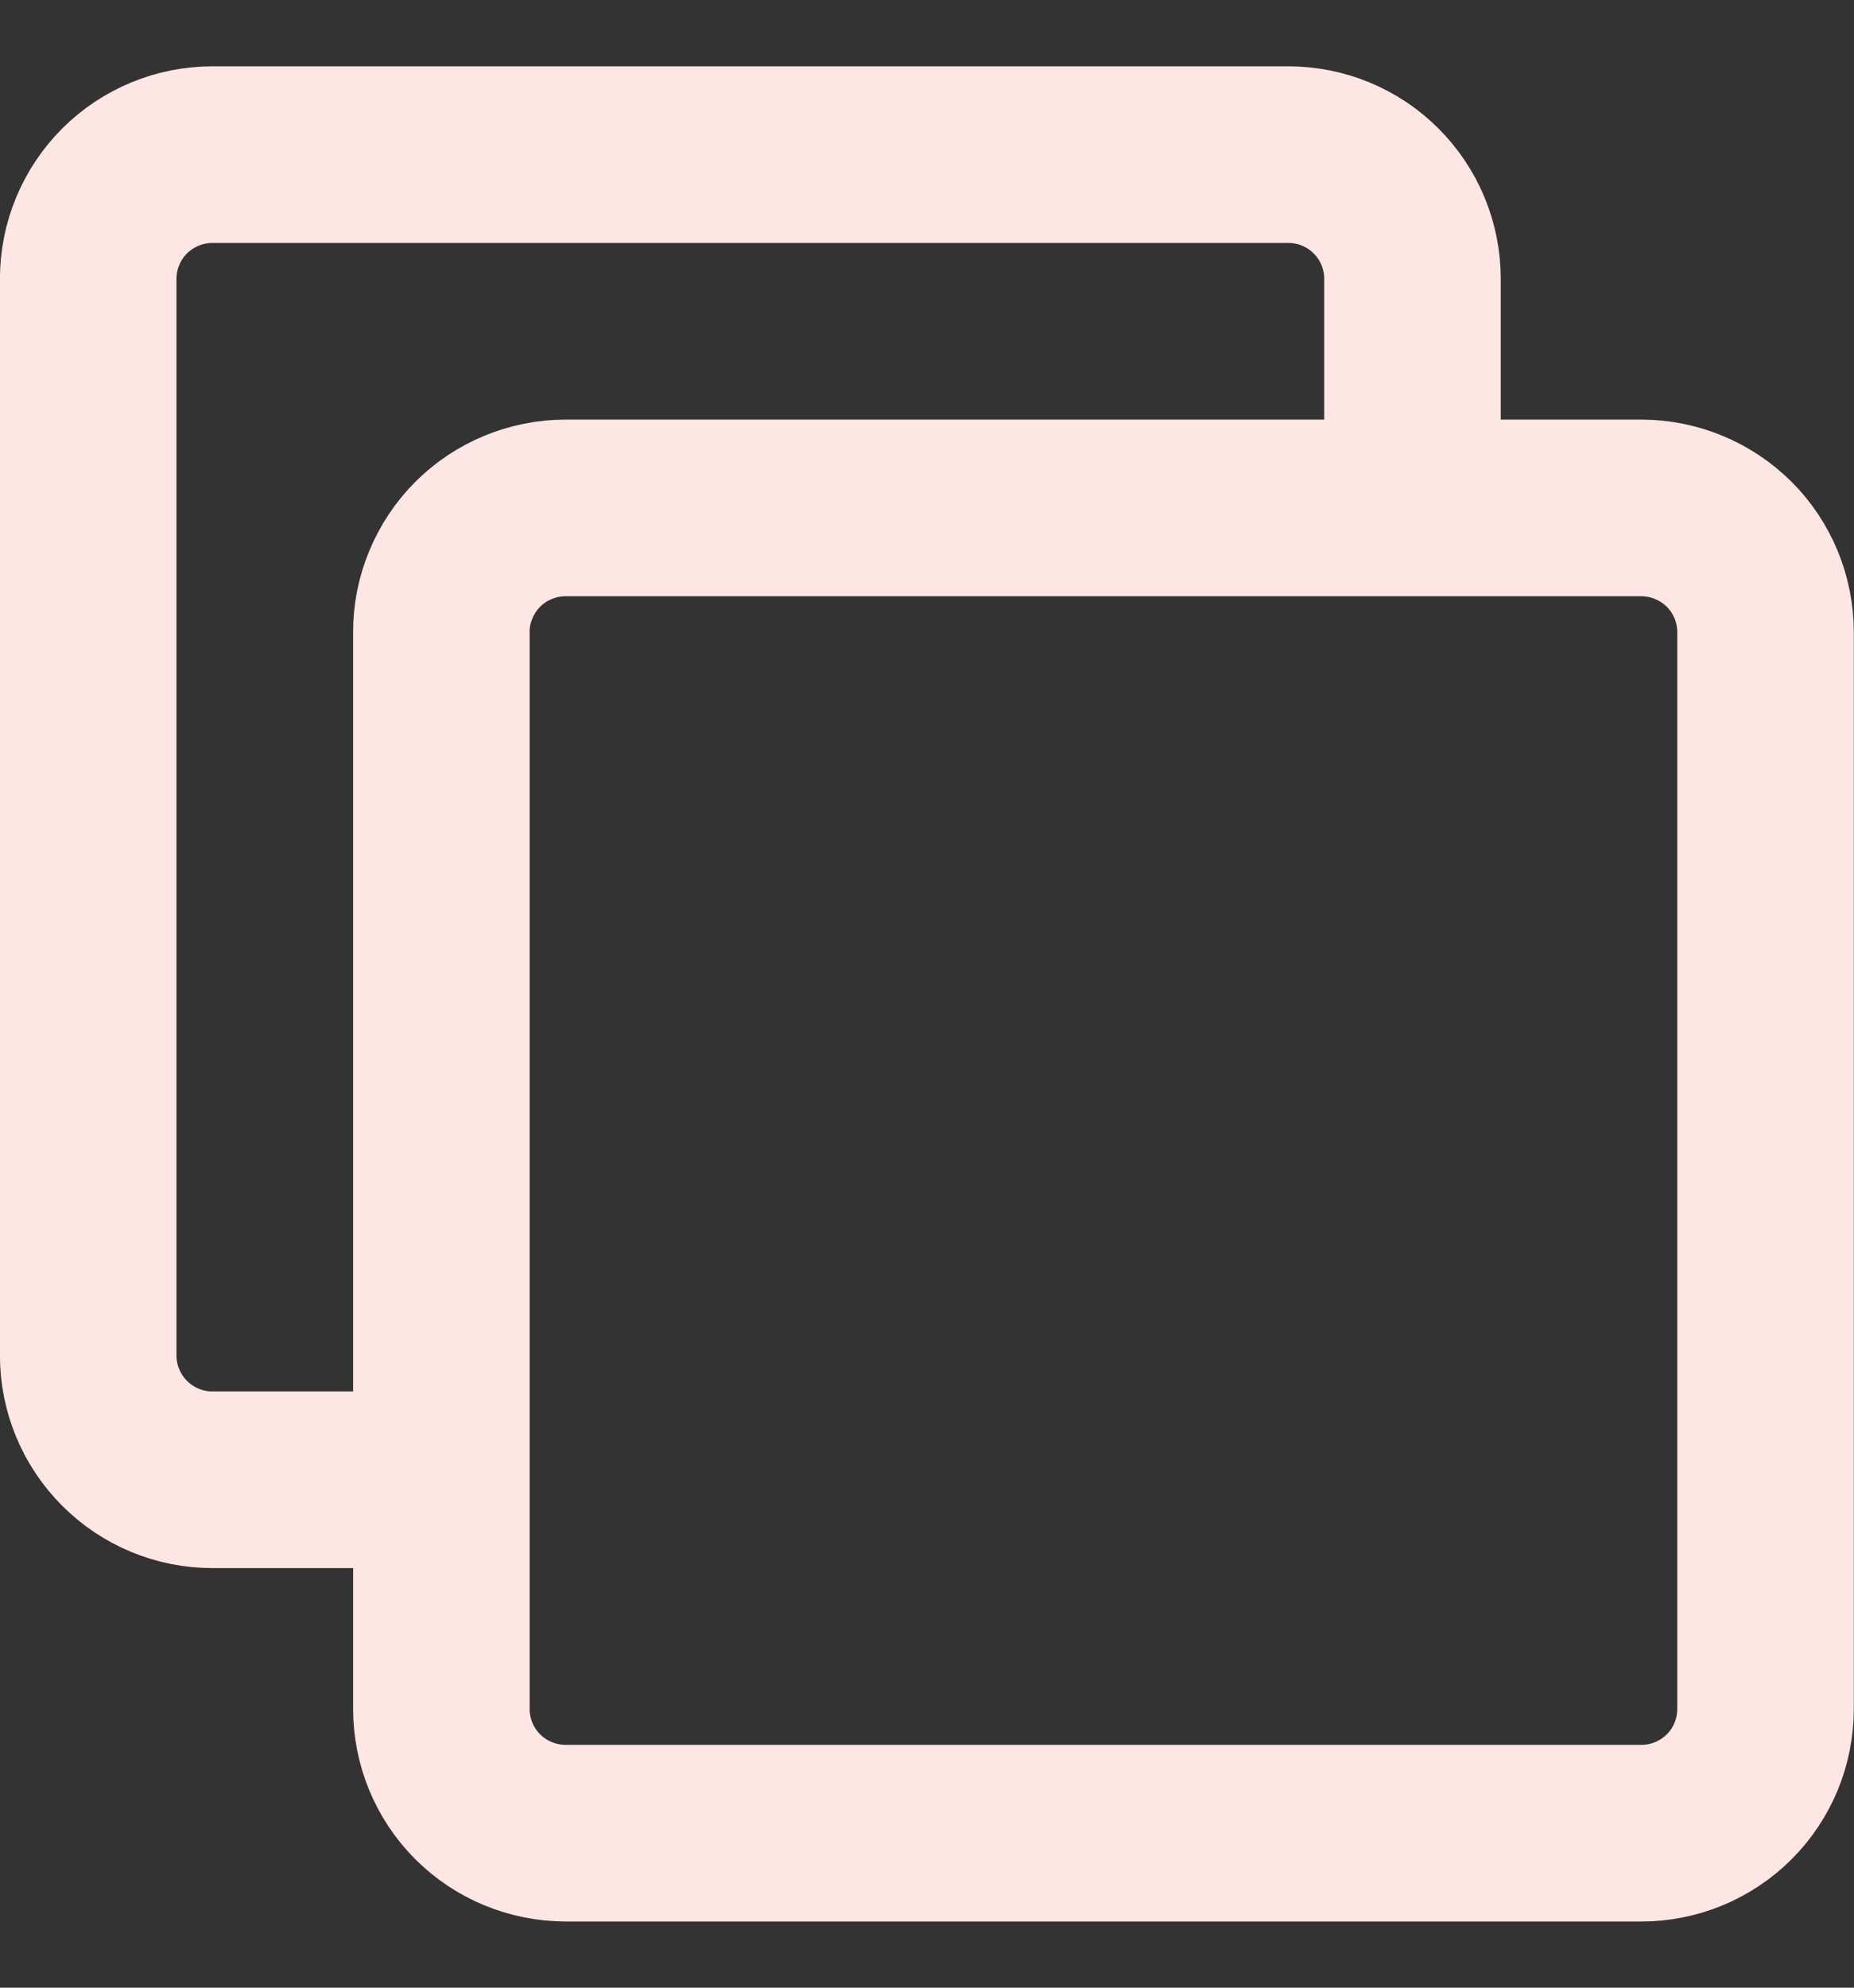 <svg width="14" height="15" viewBox="0 0 14 15" fill="none" xmlns="http://www.w3.org/2000/svg">
<rect x="0" y="0" width="14" height="15" fill="#333333" stroke="none"/>
<path d="M10.666 3.644V2.104C10.666 1.855 10.567 1.617 10.391 1.441C10.215 1.265 9.977 1.167 9.728 1.167H1.604C1.355 1.167 1.117 1.266 0.941 1.441C0.765 1.617 0.666 1.856 0.666 2.104V10.229C0.666 10.478 0.765 10.716 0.941 10.892C1.117 11.068 1.355 11.167 1.604 11.167H3.16" stroke="#FEE6E5" stroke-width="1.333" stroke-linecap="round" stroke-linejoin="round"/>
<path d="M4.27 3.833H12.396C12.644 3.834 12.882 3.933 13.058 4.108C13.234 4.284 13.332 4.523 13.332 4.771V12.896C13.332 13.145 13.234 13.383 13.058 13.559C12.882 13.735 12.643 13.834 12.395 13.834H4.27C4.021 13.833 3.783 13.735 3.607 13.559C3.431 13.383 3.333 13.145 3.333 12.896V4.771C3.332 4.648 3.357 4.526 3.404 4.413C3.451 4.299 3.52 4.195 3.607 4.108C3.694 4.021 3.797 3.952 3.911 3.905C4.025 3.858 4.147 3.833 4.27 3.833H4.27Z" stroke="#FEE6E5" stroke-width="1.333" stroke-linejoin="round"/>
</svg>
